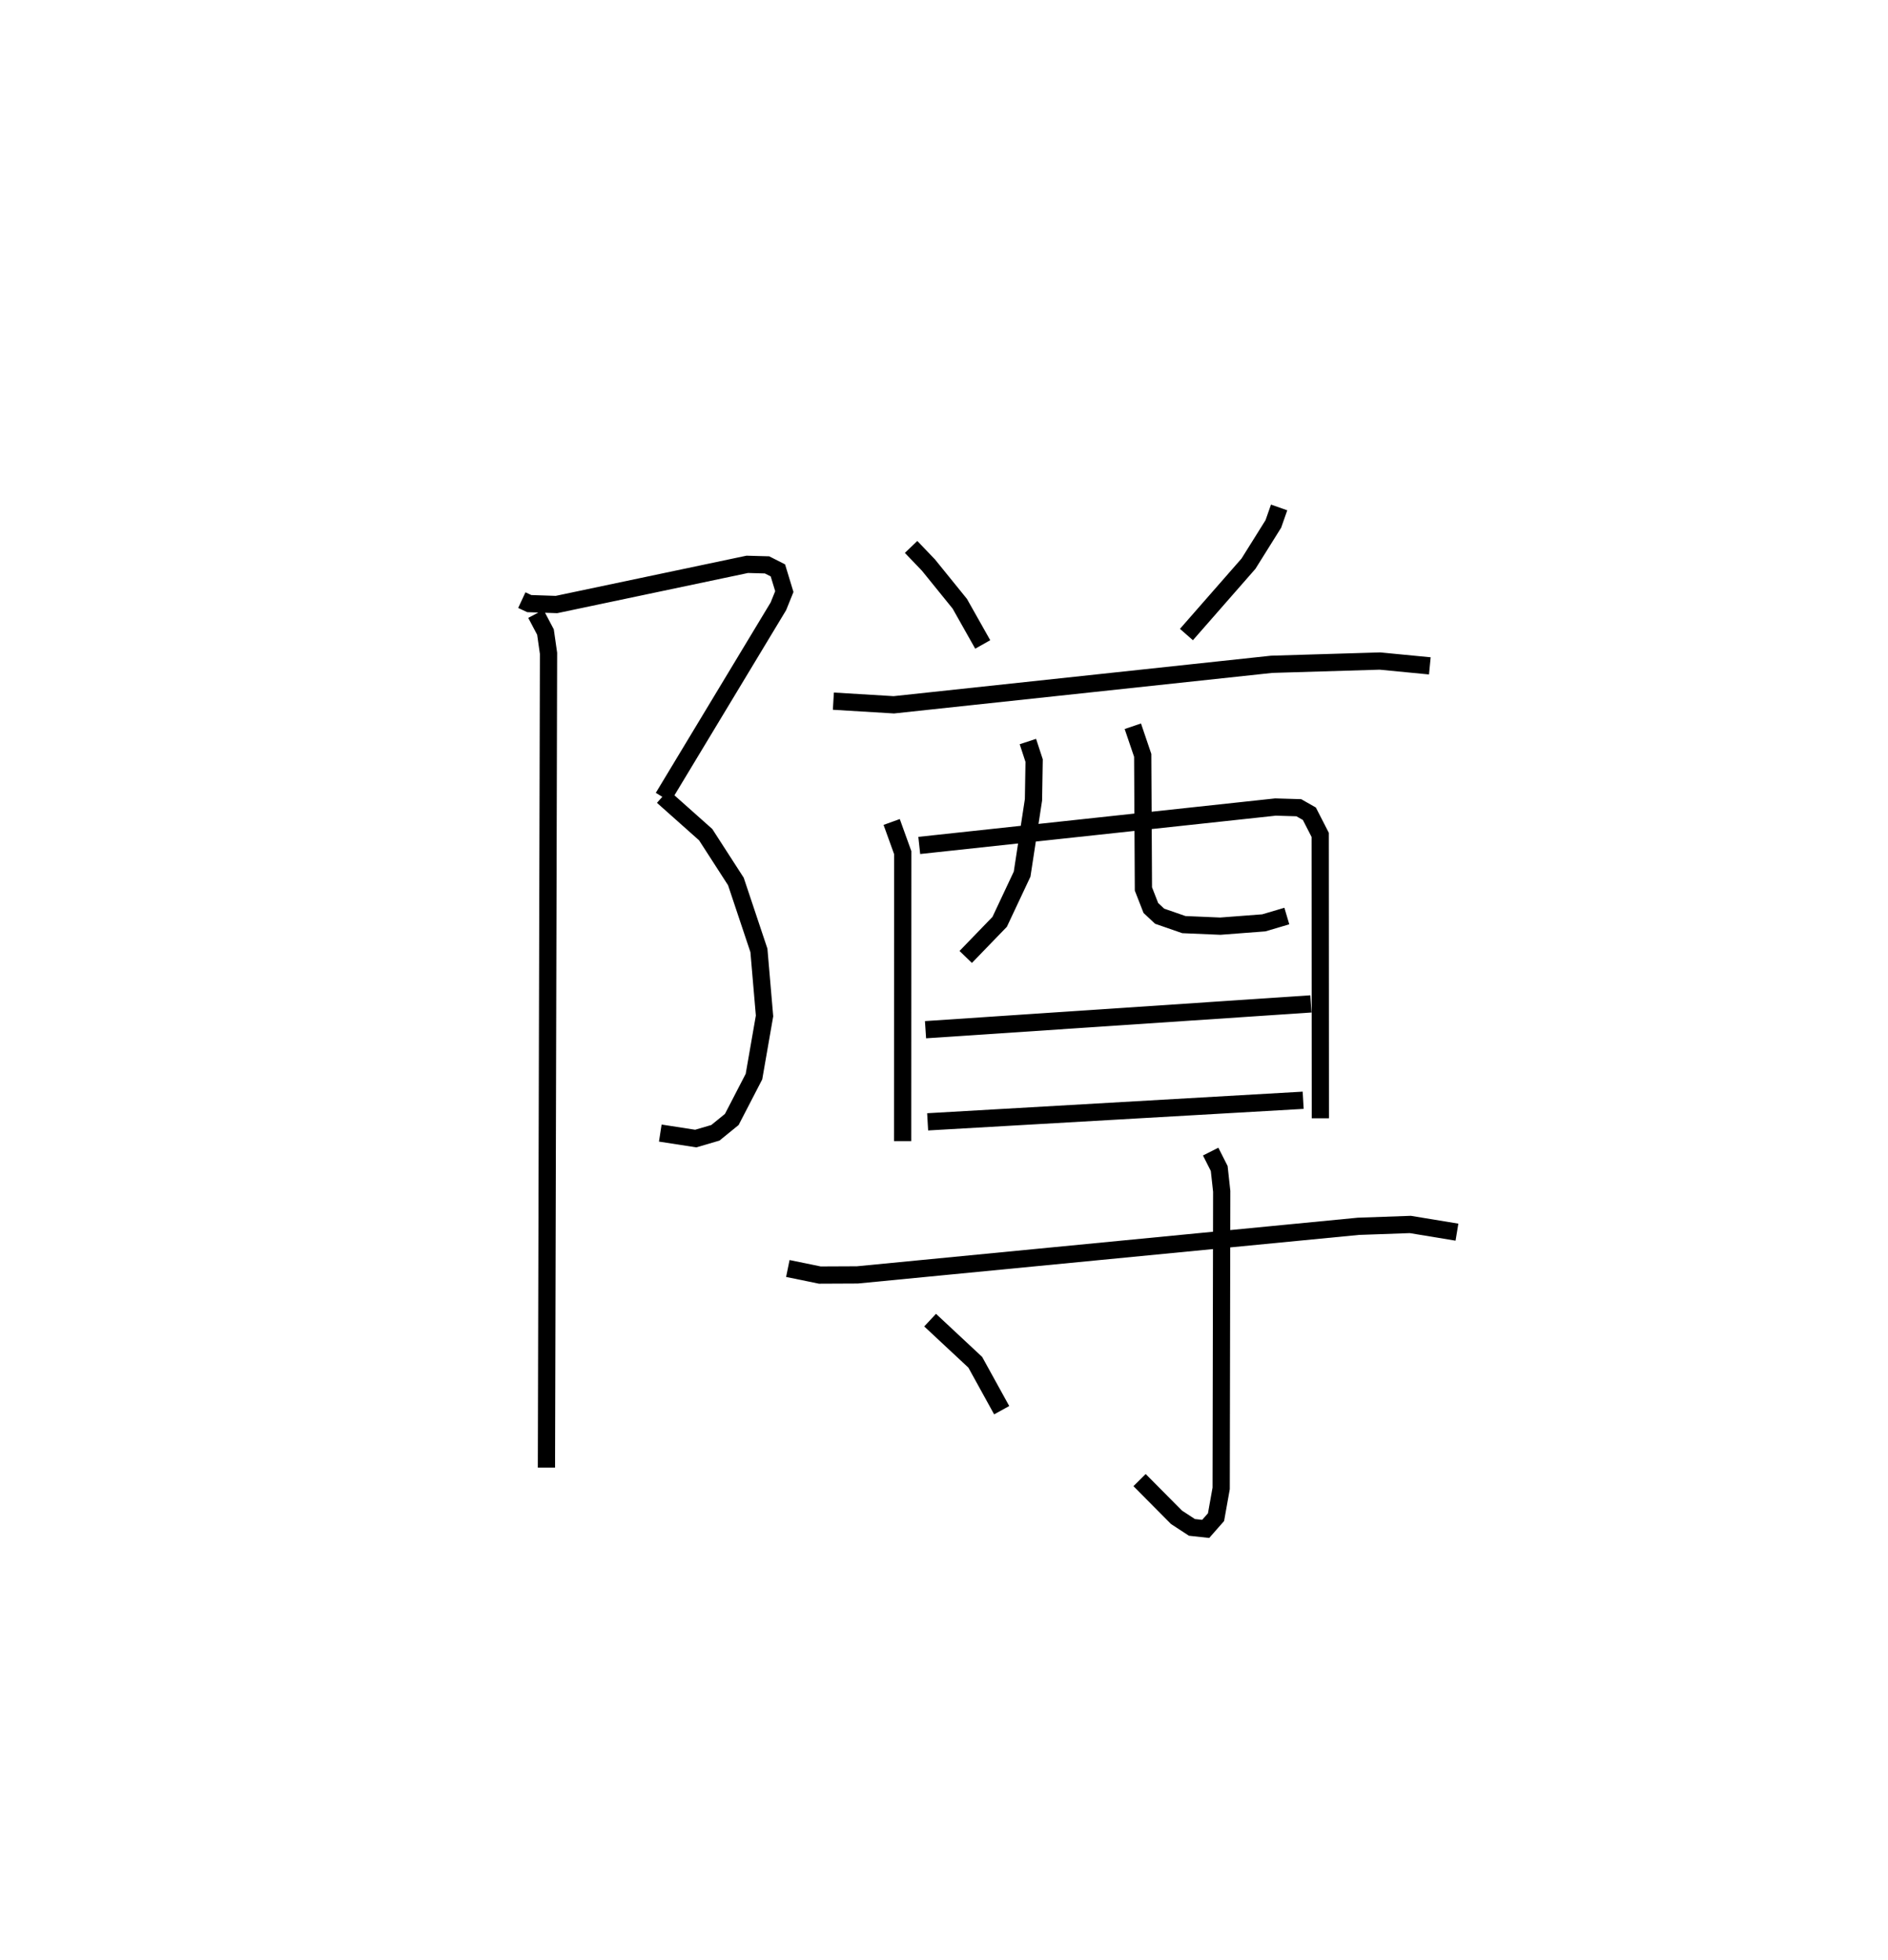 <?xml version="1.0" encoding="utf-8" ?>
<svg baseProfile="full" height="113.66" version="1.1" width="109.496" xmlns="http://www.w3.org/2000/svg" xmlns:ev="http://www.w3.org/2001/xml-events" xmlns:xlink="http://www.w3.org/1999/xlink"><defs /><rect fill="white" height="113.66" width="109.496" x="0" y="0" /><path d="M25,25 m0.0,0.0 m5.263,9.801 l0.433,0.201 1.577,0.053 l11.065,-2.33 1.147,0.032 l0.629,0.319 0.374,1.229 l-0.345,0.854 -6.682,11.076 m-0.028,-0.053 l2.494,2.219 1.751,2.714 l1.336,3.997 0.326,3.8 l-0.613,3.518 -1.286,2.485 l-0.951,0.774 -1.14,0.334 l-2.056,-0.318 m-7.216,-30.109 l0.557,1.055 0.177,1.234 l-0.121,47.221 m21.148,-53.39 l1.007,1.051 1.817,2.243 l1.331,2.361 m17.19,-7.945 l-0.335,0.955 -1.443,2.307 l-3.598,4.108 m-20.476,3.863 l3.506,0.212 21.912,-2.349 l6.28,-0.189 2.894,0.28 m-31.211,9.052 l0.641,1.778 -0.006,16.727 m0.965,-17.144 l20.659,-2.227 1.353,0.04 l0.613,0.349 0.628,1.226 l0.009,16.433 m-16.962,-21.846 l0.362,1.106 -0.038,2.274 l-0.659,4.308 -1.302,2.768 l-1.969,2.035 m9.692,-13.378 l0.573,1.688 0.041,7.747 l0.431,1.104 0.509,0.476 l1.405,0.488 2.114,0.09 l2.523,-0.192 1.336,-0.395 m-20.955,6.591 l22.351,-1.496 m-22.228,6.839 l21.779,-1.251 m-29.887,9.755 l1.854,0.381 2.18,-0.01 l29.053,-2.817 3.015,-0.107 l2.704,0.446 m-14.284,-4.672 l0.496,0.981 0.145,1.324 l-0.032,17.226 -0.298,1.667 l-0.599,0.681 -0.799,-0.087 l-0.895,-0.585 -2.142,-2.158 m-12.147,-9.276 l2.619,2.444 1.532,2.779 " fill="none" stroke="black" stroke-width="1" /></svg>